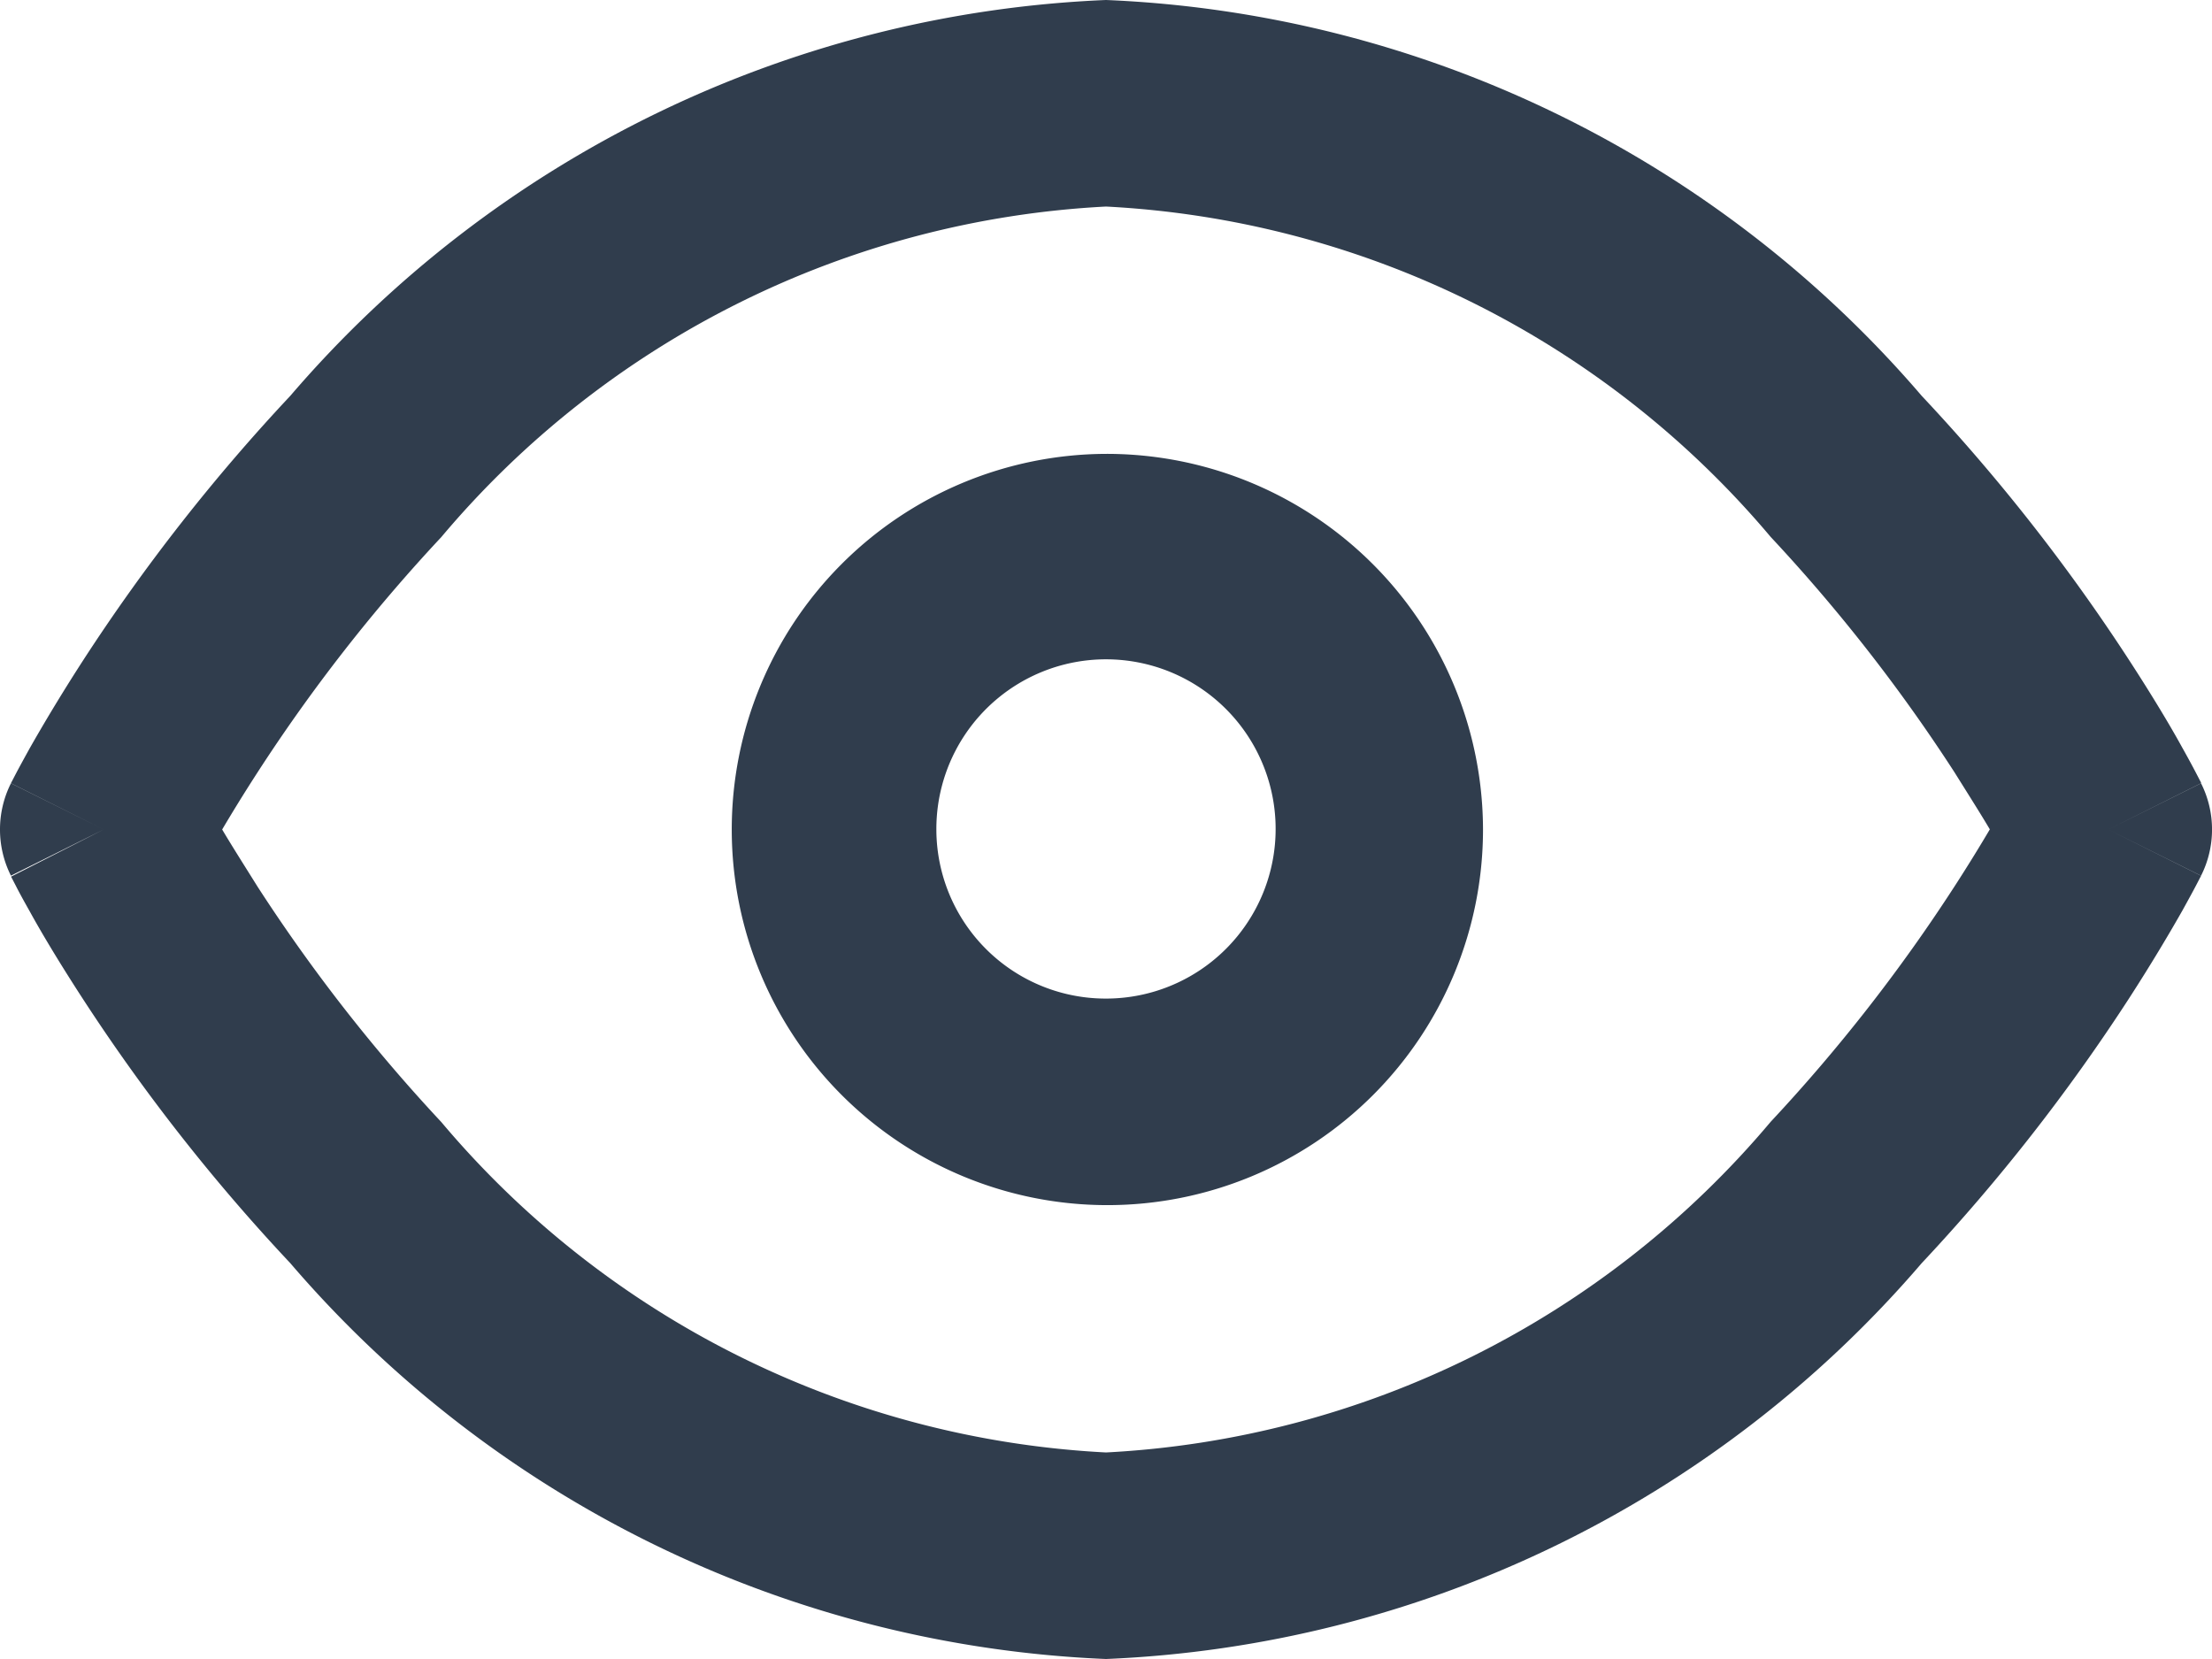 <svg id="Show" xmlns="http://www.w3.org/2000/svg" width="16" height="12" viewBox="0 0 16 12">
  <path id="Show-2" data-name="Show" d="M3.864,10.415c-.1-.16-.189-.3-.257-.415.068-.115.154-.256.257-.415a12.178,12.178,0,0,1,1.328-1.7A6.736,6.736,0,0,1,10,5.494a6.736,6.736,0,0,1,4.808,2.39,12.187,12.187,0,0,1,1.328,1.7c.1.16.189.3.257.415-.068.115-.154.256-.257.415a12.192,12.192,0,0,1-1.328,1.7A6.736,6.736,0,0,1,10,14.506a6.736,6.736,0,0,1-4.808-2.39A12.182,12.182,0,0,1,3.864,10.415Zm14.057-.75L17.25,10l.671.335h0v0l0,0-.008.015-.027.052c-.023.044-.057.106-.1.184-.088.155-.217.374-.385.634A13.673,13.673,0,0,1,15.9,13.137,8.223,8.223,0,0,1,10,16a8.222,8.222,0,0,1-5.9-2.863A13.668,13.668,0,0,1,2.6,11.226c-.169-.26-.3-.479-.385-.634-.044-.078-.078-.14-.1-.184l-.027-.052-.008-.015,0,0v0h0L2.75,10l-.671-.335h0v0l0,0,.008-.015.027-.052c.023-.044.057-.106.1-.184.088-.155.217-.374.385-.634A13.672,13.672,0,0,1,4.1,6.863,8.223,8.223,0,0,1,10,4a8.223,8.223,0,0,1,5.9,2.863A13.678,13.678,0,0,1,17.4,8.774c.169.26.3.479.385.634.044.078.077.14.1.184l.027.052.008.015,0,0v0ZM17.25,10l.671-.334a.744.744,0,0,1,0,.668ZM2.079,9.666,2.75,10l-.671.334A.745.745,0,0,1,2.079,9.666ZM8.773,10A1.227,1.227,0,1,1,10,11.223,1.225,1.225,0,0,1,8.773,10ZM10,7.283A2.717,2.717,0,1,0,12.727,10,2.722,2.722,0,0,0,10,7.283Z" transform="translate(-2 -4)" fill="#303d4d" fill-rule="evenodd"/>
</svg>

